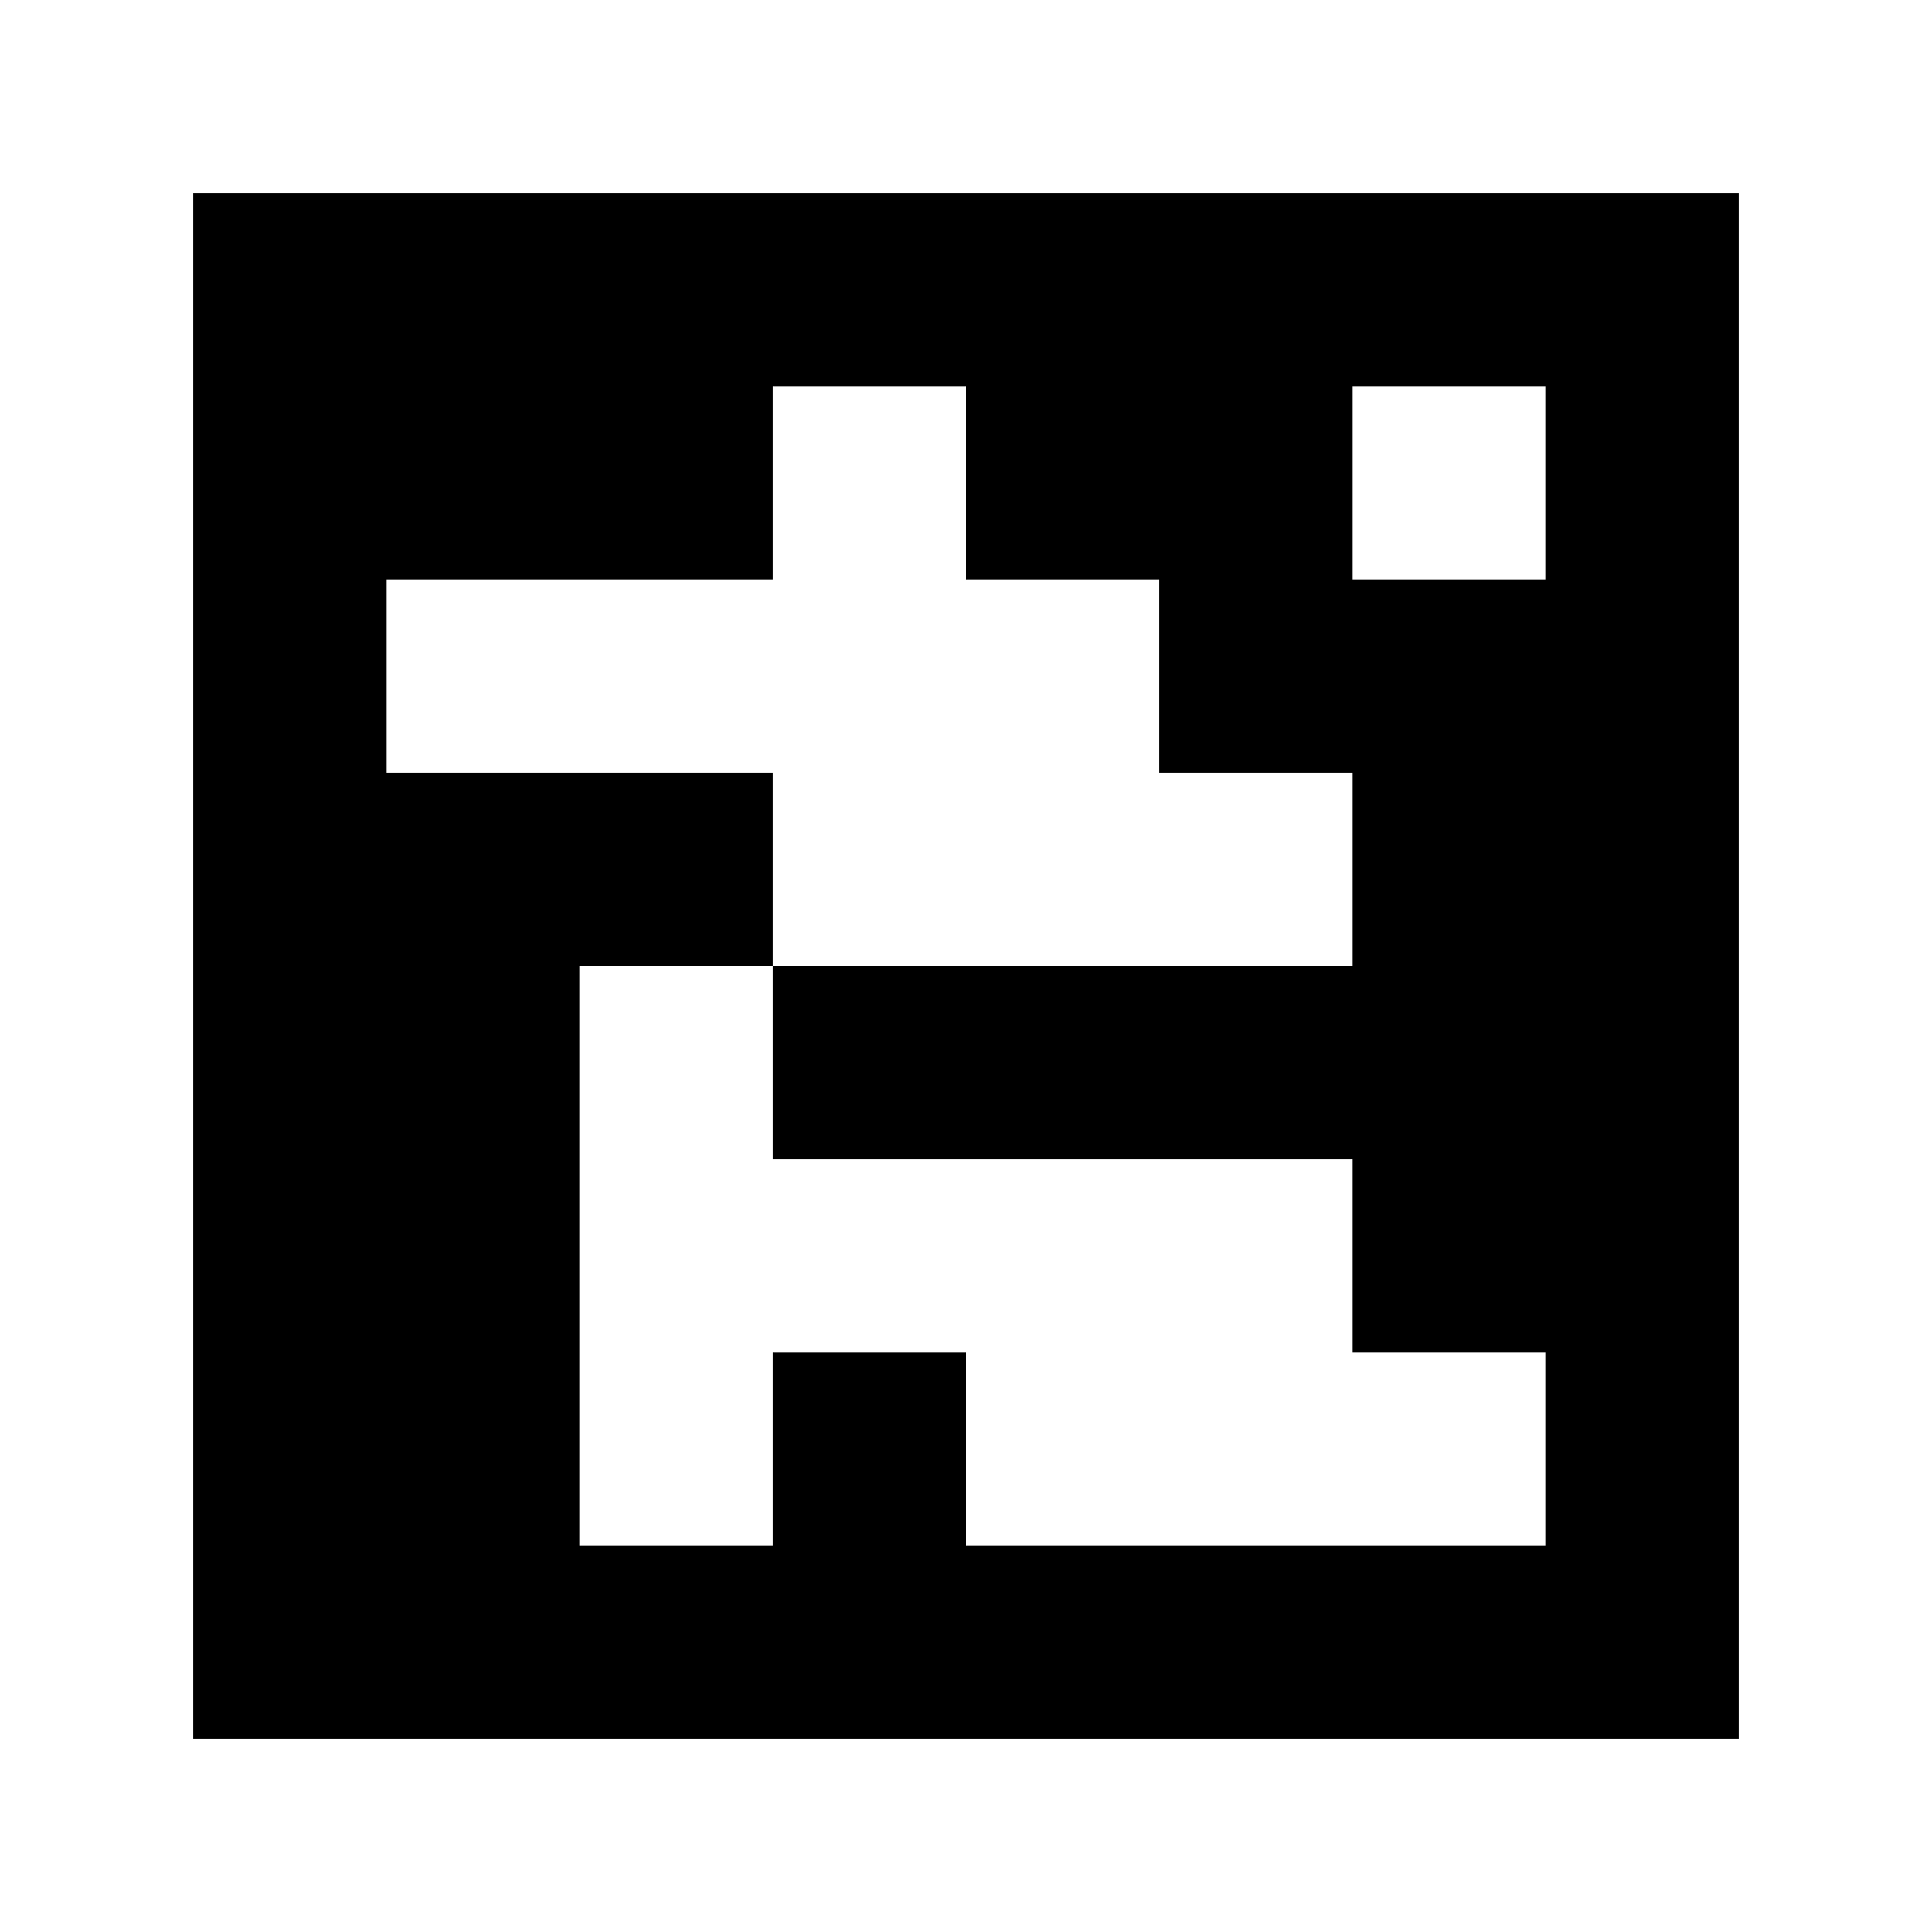 <?xml version="1.0" standalone="yes"?>
<svg xmlns="http://www.w3.org/2000/svg" width="100" height="100">
<path style="fill:#ffffff; stroke:none;" d="M0 0L0 100L100 100L100 0L0 0z"/>
<path style="fill:#000000; stroke:none;" d="M10 10L10 90L90 90L90 10L10 10z"/>
<path style="fill:#ffffff; stroke:none;" d="M40 20L40 30L20 30L20 40L40 40L40 50L30 50L30 80L40 80L40 70L50 70L50 80L80 80L80 70L70 70L70 60L40 60L40 50L70 50L70 40L60 40L60 30L50 30L50 20L40 20M70 20L70 30L80 30L80 20L70 20z"/>
</svg>
